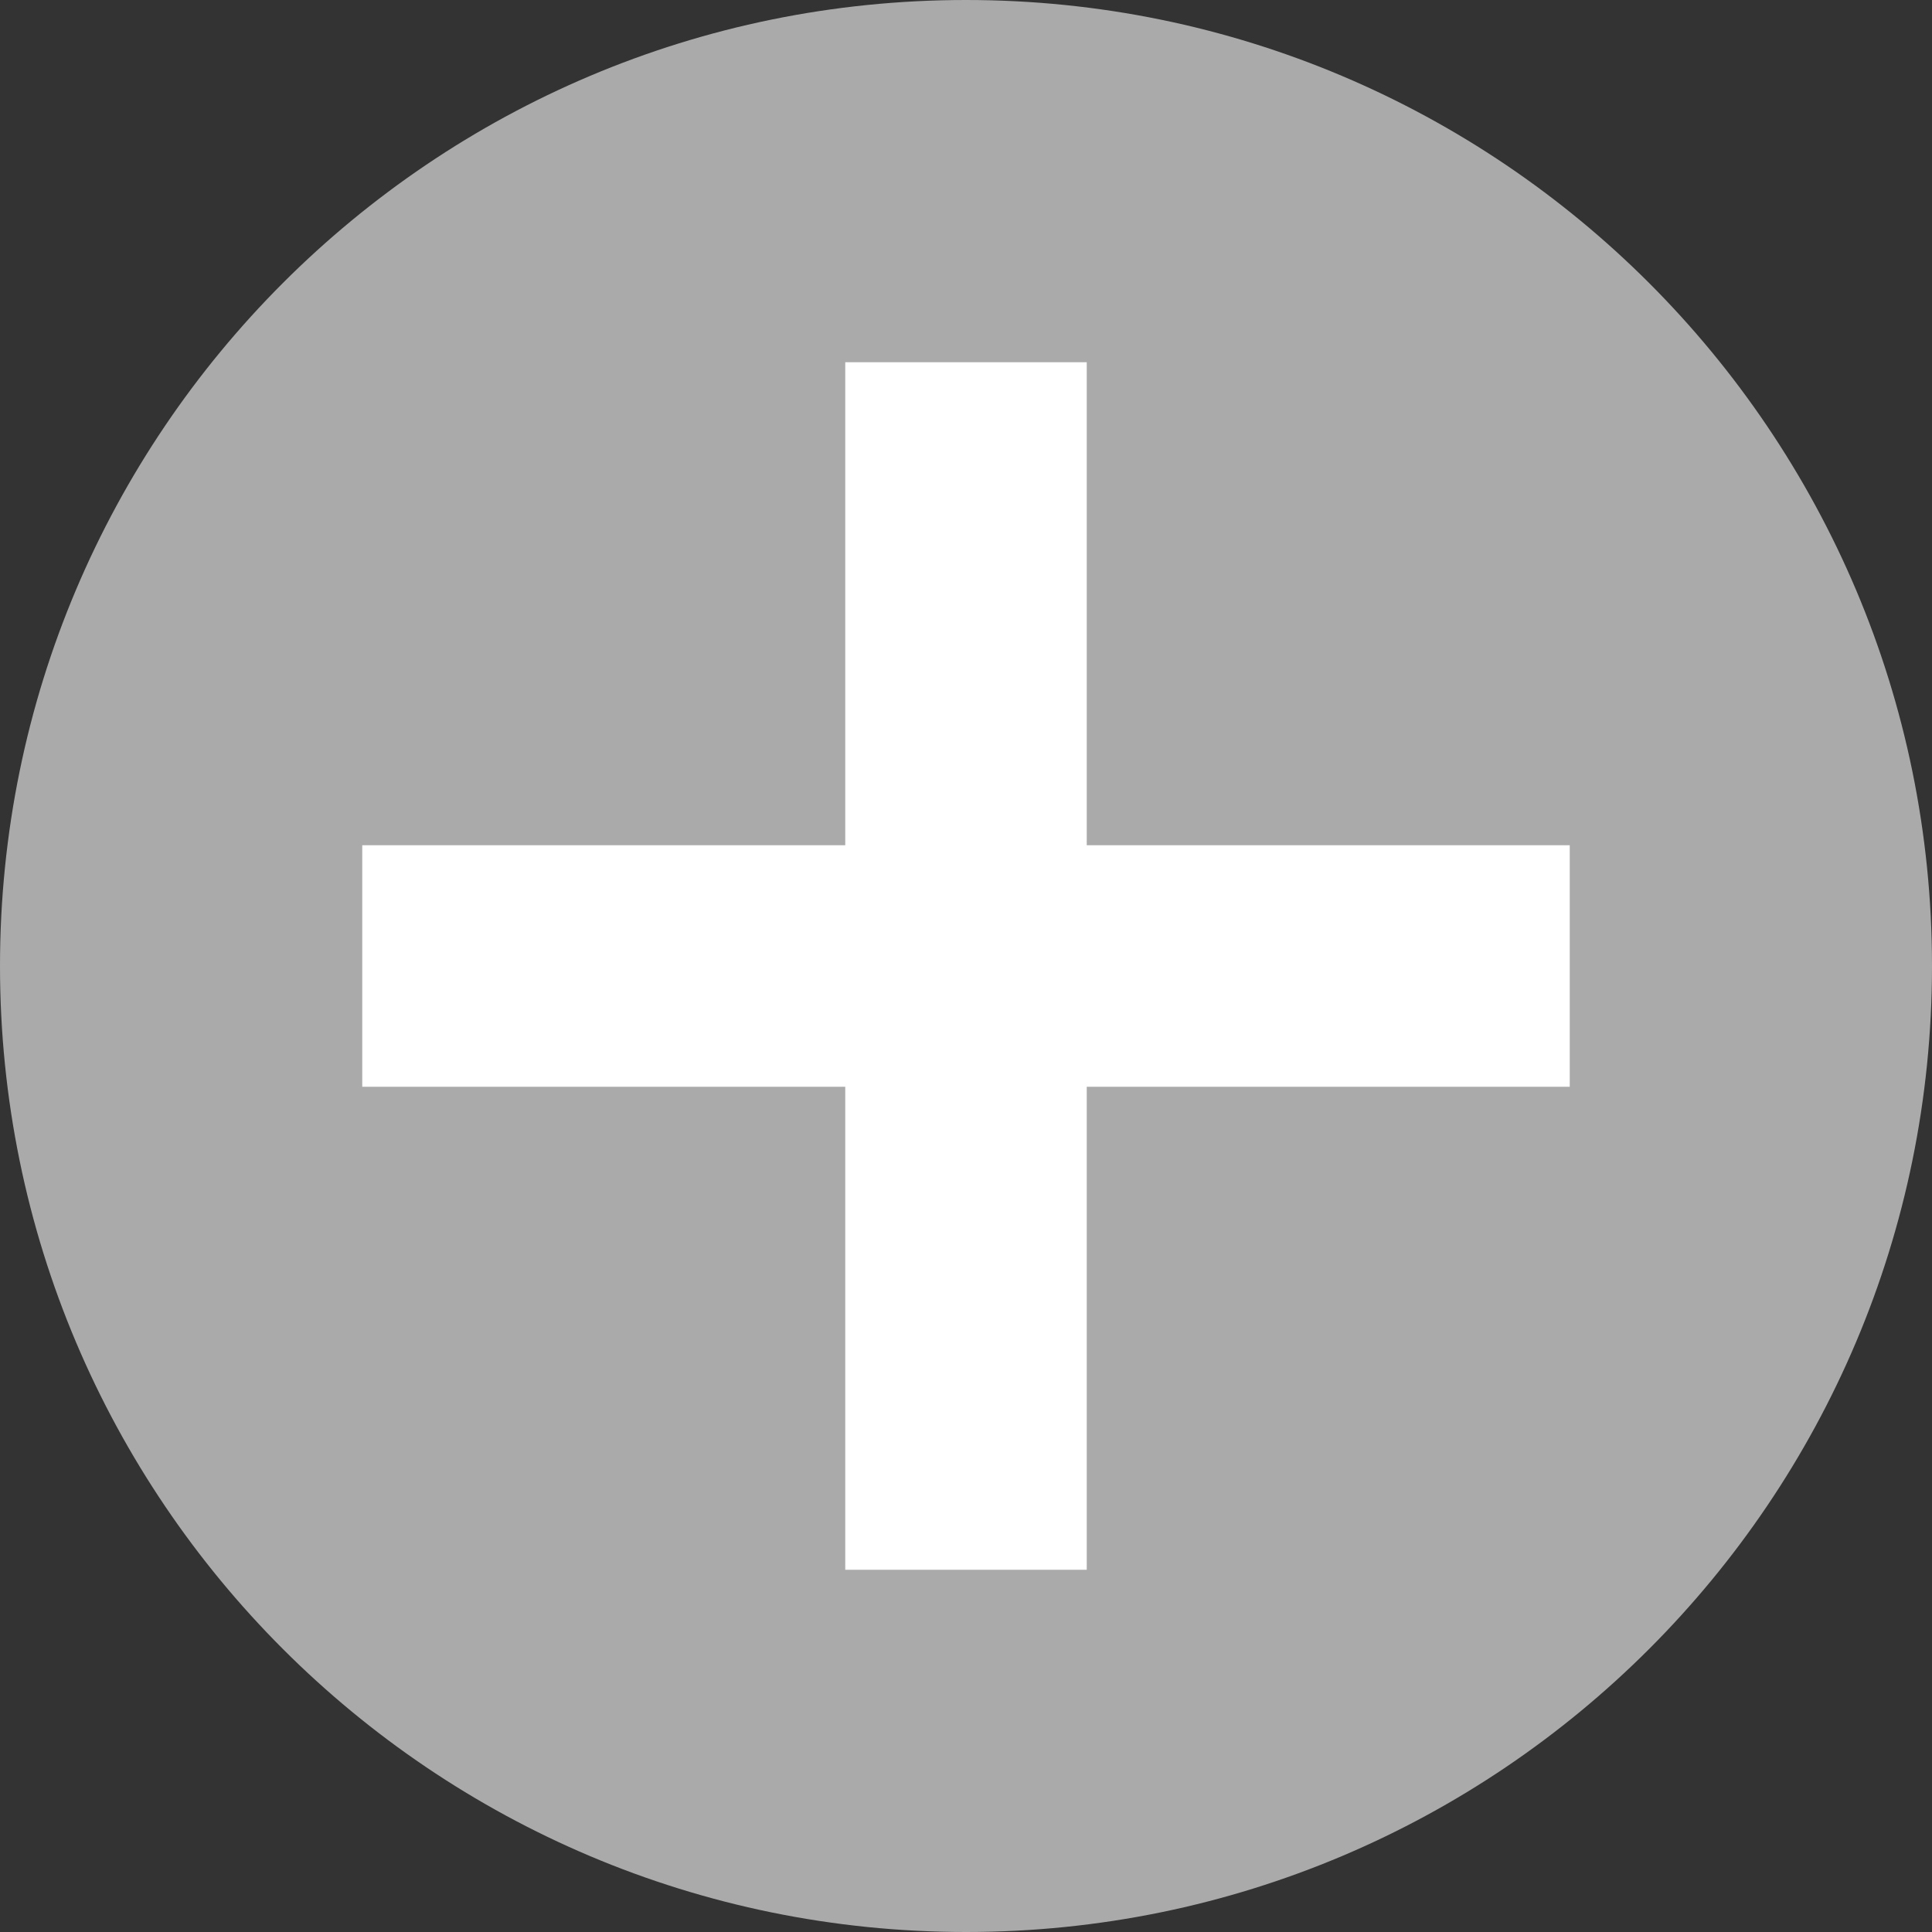 <?xml version="1.0" encoding="utf-8"?>
<!DOCTYPE svg PUBLIC "-//W3C//DTD SVG 1.1//EN" "http://www.w3.org/Graphics/SVG/1.1/DTD/svg11.dtd">
<svg version="1.1" xmlns="http://www.w3.org/2000/svg" xmlns:xlink="http://www.w3.org/1999/xlink" x="0px" y="0px"
	 width="16px" height="16px" viewBox="0.5 16.5 16 16"  enable-background="new 0.5 16.5 16 20" xml:space="preserve" >
<rect x="0.5" y="16.5" width="16" height="16" fill="#333333" stroke="none"/>
<g>
  <ellipse cx="8.5" cy="24.5" rx="6" ry="6" fill="white"/>
    <path fill="rgb(170, 170, 170)" d="M8.5,16.5c-4.418,0-8,3.582-8,8s3.582,8,8,8c4.418,0,8-3.582,8-8S12.918,16.5,8.5,16.5z     M13.5,25.5h-4v4h-2v-4h-4v-2h4v-4h2v4h4V25.5z"/>
</g>
</svg>
